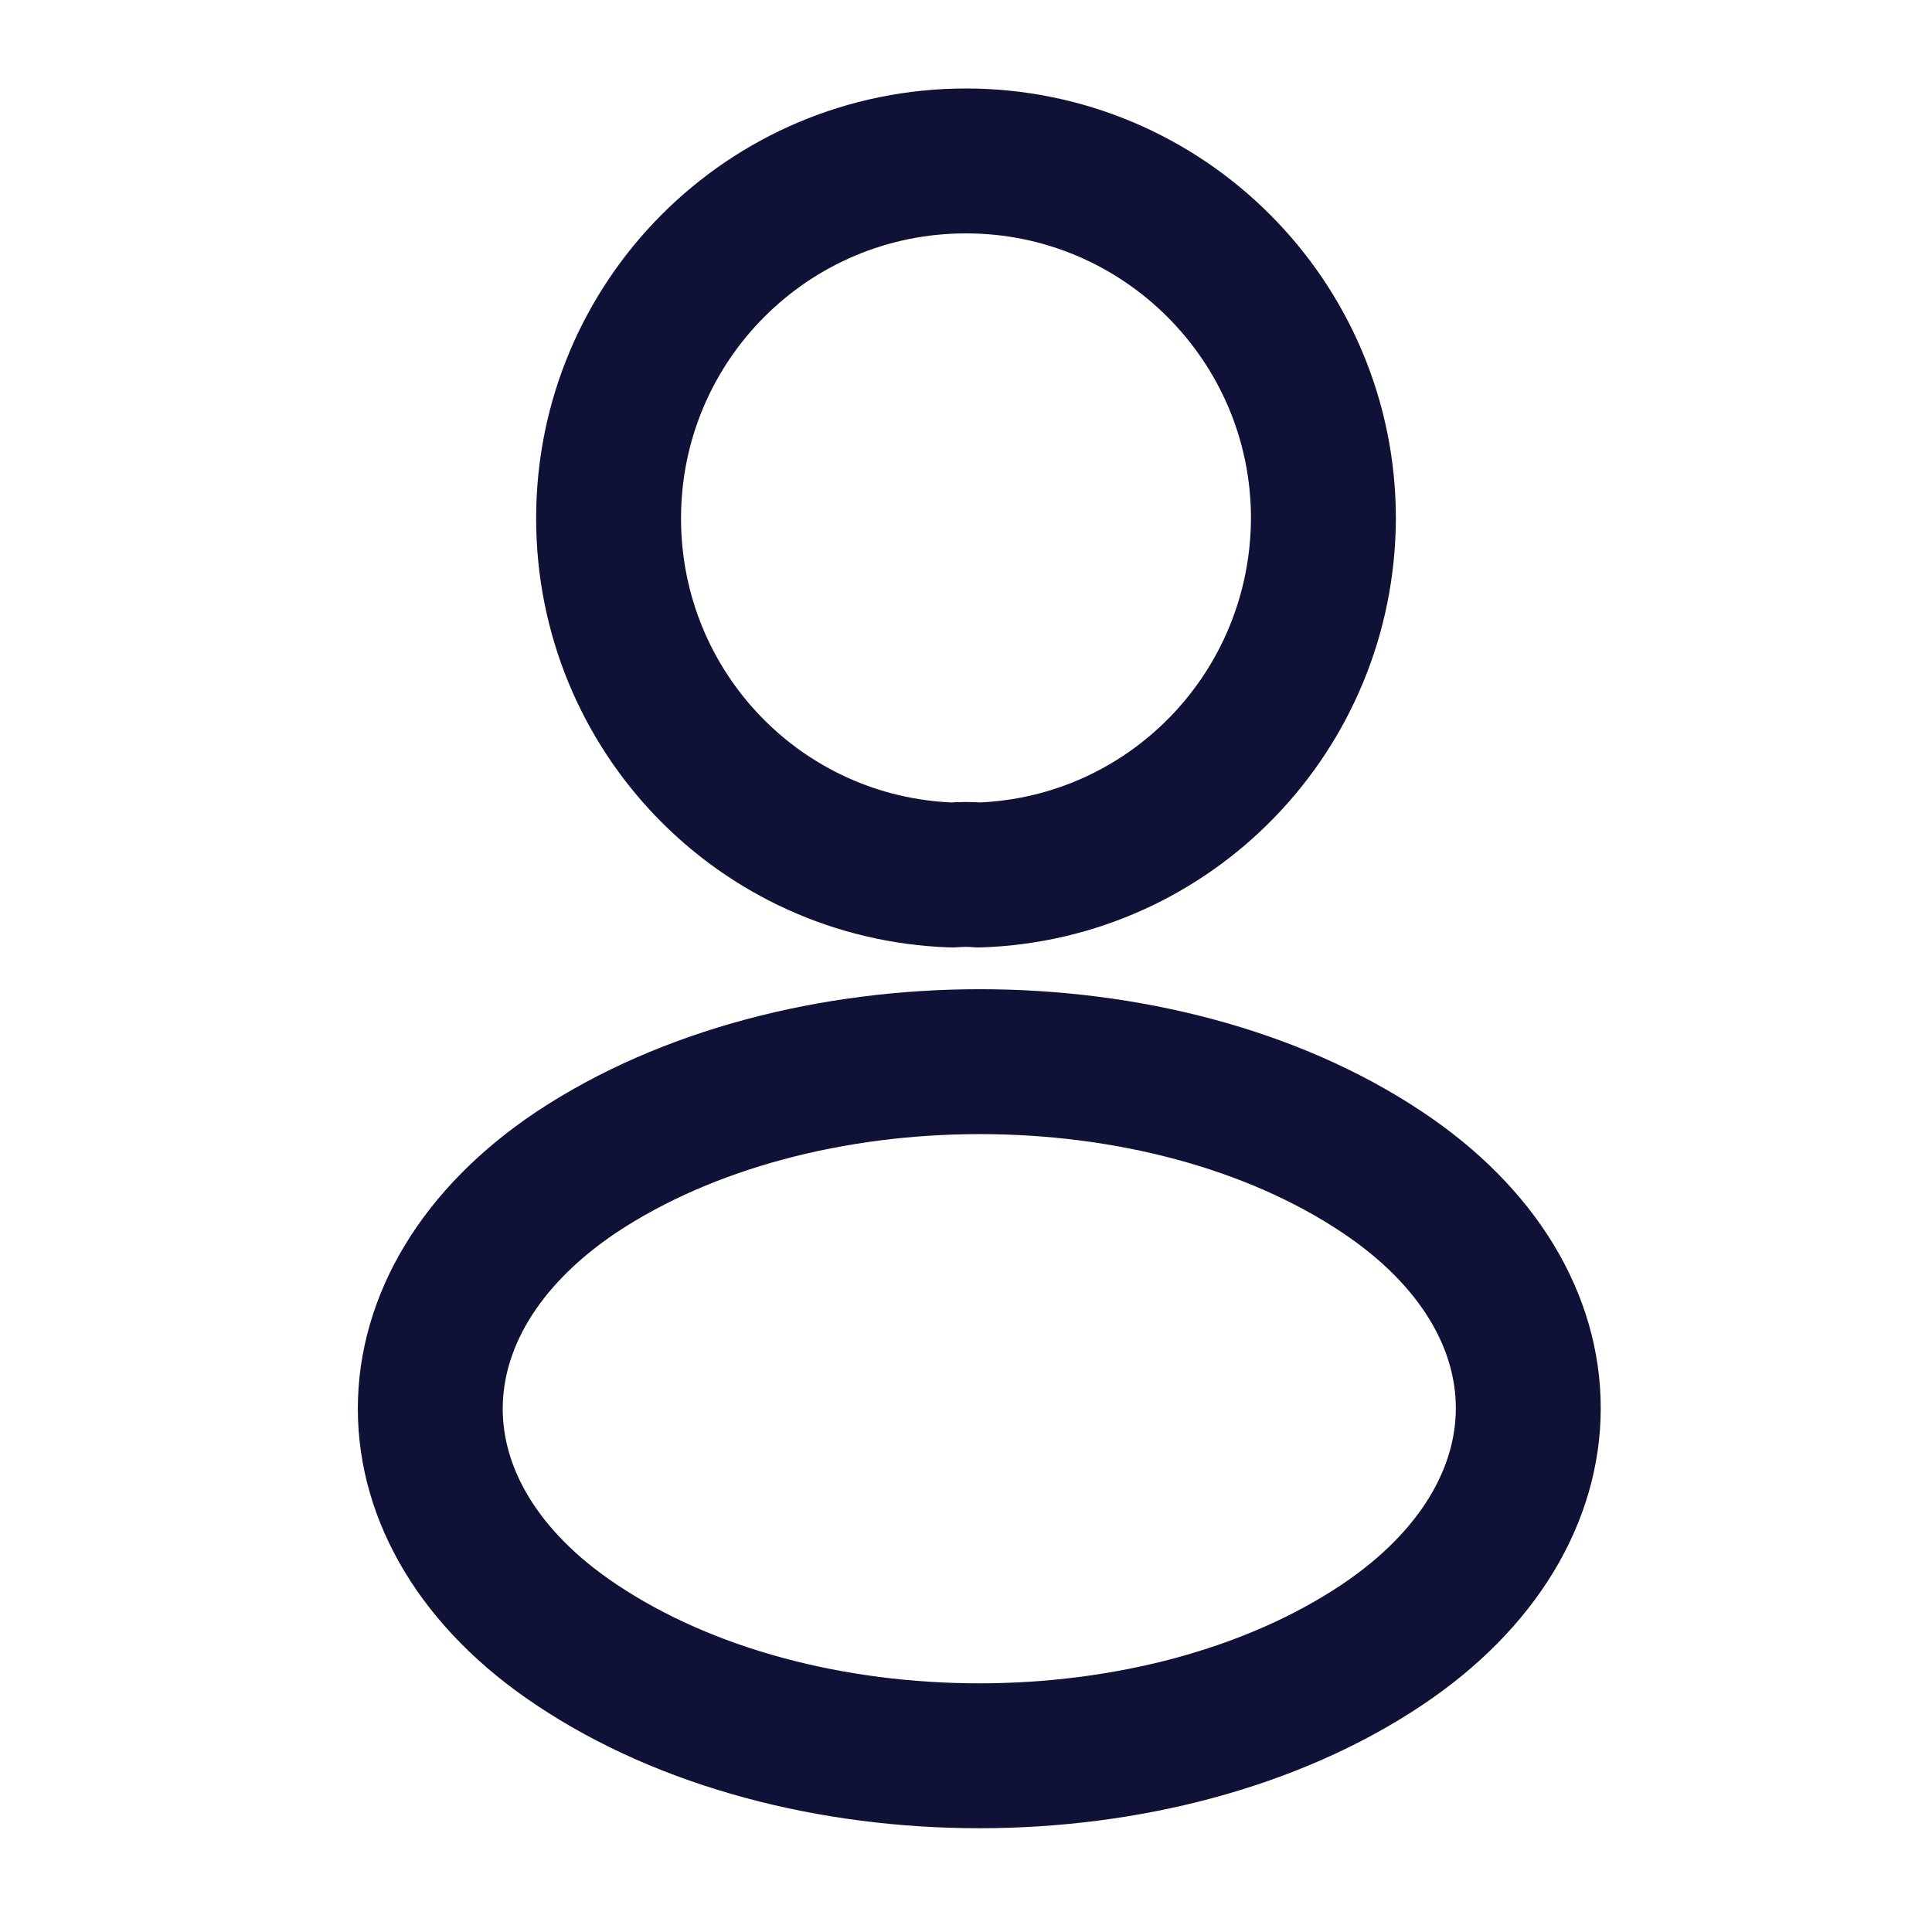 <svg width="20" height="20" viewBox="0 0 20 20" fill="none" xmlns="http://www.w3.org/2000/svg">
<path d="M10.133 9.058C10.05 9.05 9.95 9.05 9.858 9.058C7.875 8.991 6.3 7.366 6.3 5.366C6.3 3.325 7.95 1.666 10 1.666C12.042 1.666 13.7 3.325 13.7 5.366C13.692 7.366 12.117 8.991 10.133 9.058Z" stroke="#101136" stroke-width="1.5" stroke-linecap="round" stroke-linejoin="round"/>
<path d="M5.967 12.134C3.95 13.484 3.95 15.684 5.967 17.026C8.258 18.559 12.017 18.559 14.308 17.026C16.325 15.675 16.325 13.476 14.308 12.134C12.025 10.609 8.267 10.609 5.967 12.134Z" stroke="#101136" stroke-width="1.5" stroke-linecap="round" stroke-linejoin="round"/>
</svg>
